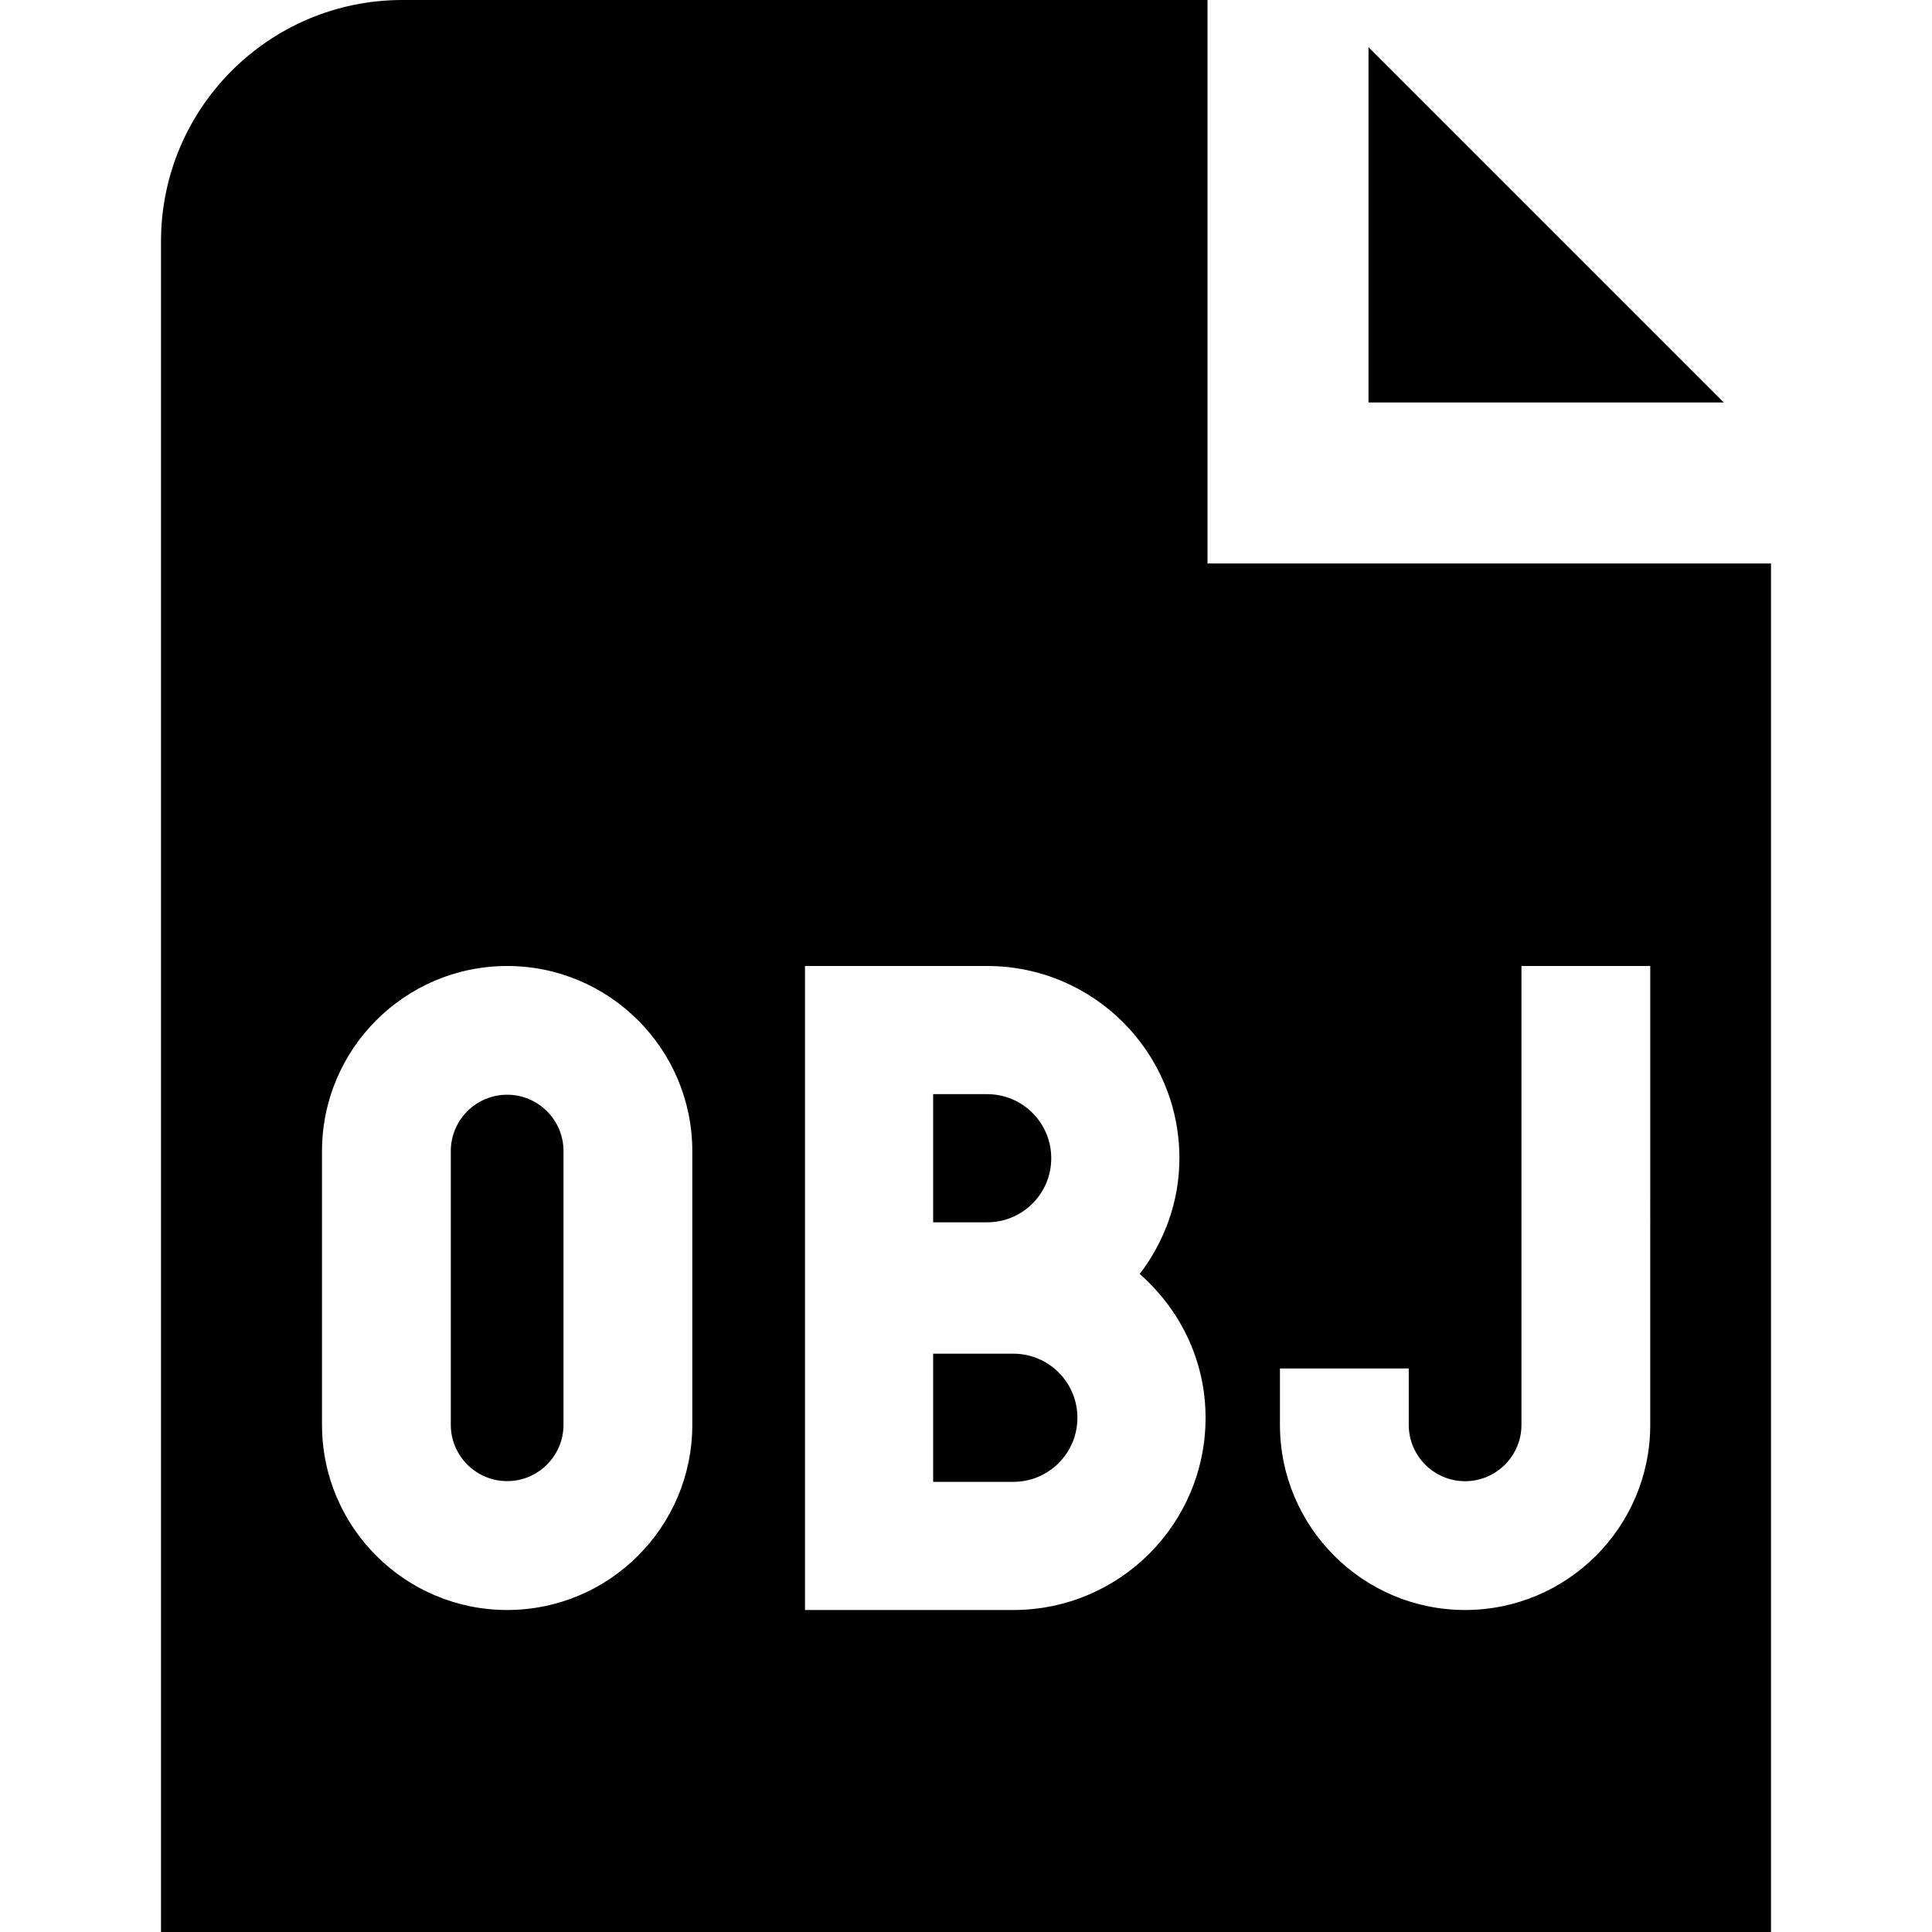 <svg id="Layer_1" viewBox="0 0 24 24" xmlns="http://www.w3.org/2000/svg" data-name="Layer 1"><path d="m21.414 5h-4.414v-4.414zm-9.151 10.184h-.671v-1.592h.671c.44 0 .796.356.796.796s-.356.796-.796.796zm9.737-8.184v17h-20v-21c0-1.657 1.343-3 3-3h10v7zm-13.4 7.3c0-1.269-1.031-2.3-2.3-2.3s-2.3 1.031-2.3 2.3v3.4c0 1.269 1.031 2.3 2.3 2.3s2.3-1.031 2.3-2.3zm6.376 3.312c0-.715-.32-1.349-.818-1.786.305-.401.493-.895.493-1.438 0-1.319-1.069-2.388-2.388-2.388h-2.263v8h2.588c1.319 0 2.388-1.069 2.388-2.388zm5.524-5.612h-1.6v5.7c0 .386-.314.7-.7.7s-.7-.314-.7-.7v-.7h-1.6v.7c0 1.269 1.031 2.3 2.3 2.3s2.3-1.031 2.3-2.3zm-7.912 4.816h-.996v1.592h.996c.44 0 .796-.356.796-.796s-.356-.796-.796-.796zm-6.288-3.217c-.386 0-.7.314-.7.7v3.4c0 .386.314.7.7.7s.7-.314.7-.7v-3.4c0-.386-.314-.7-.7-.7z"/></svg>